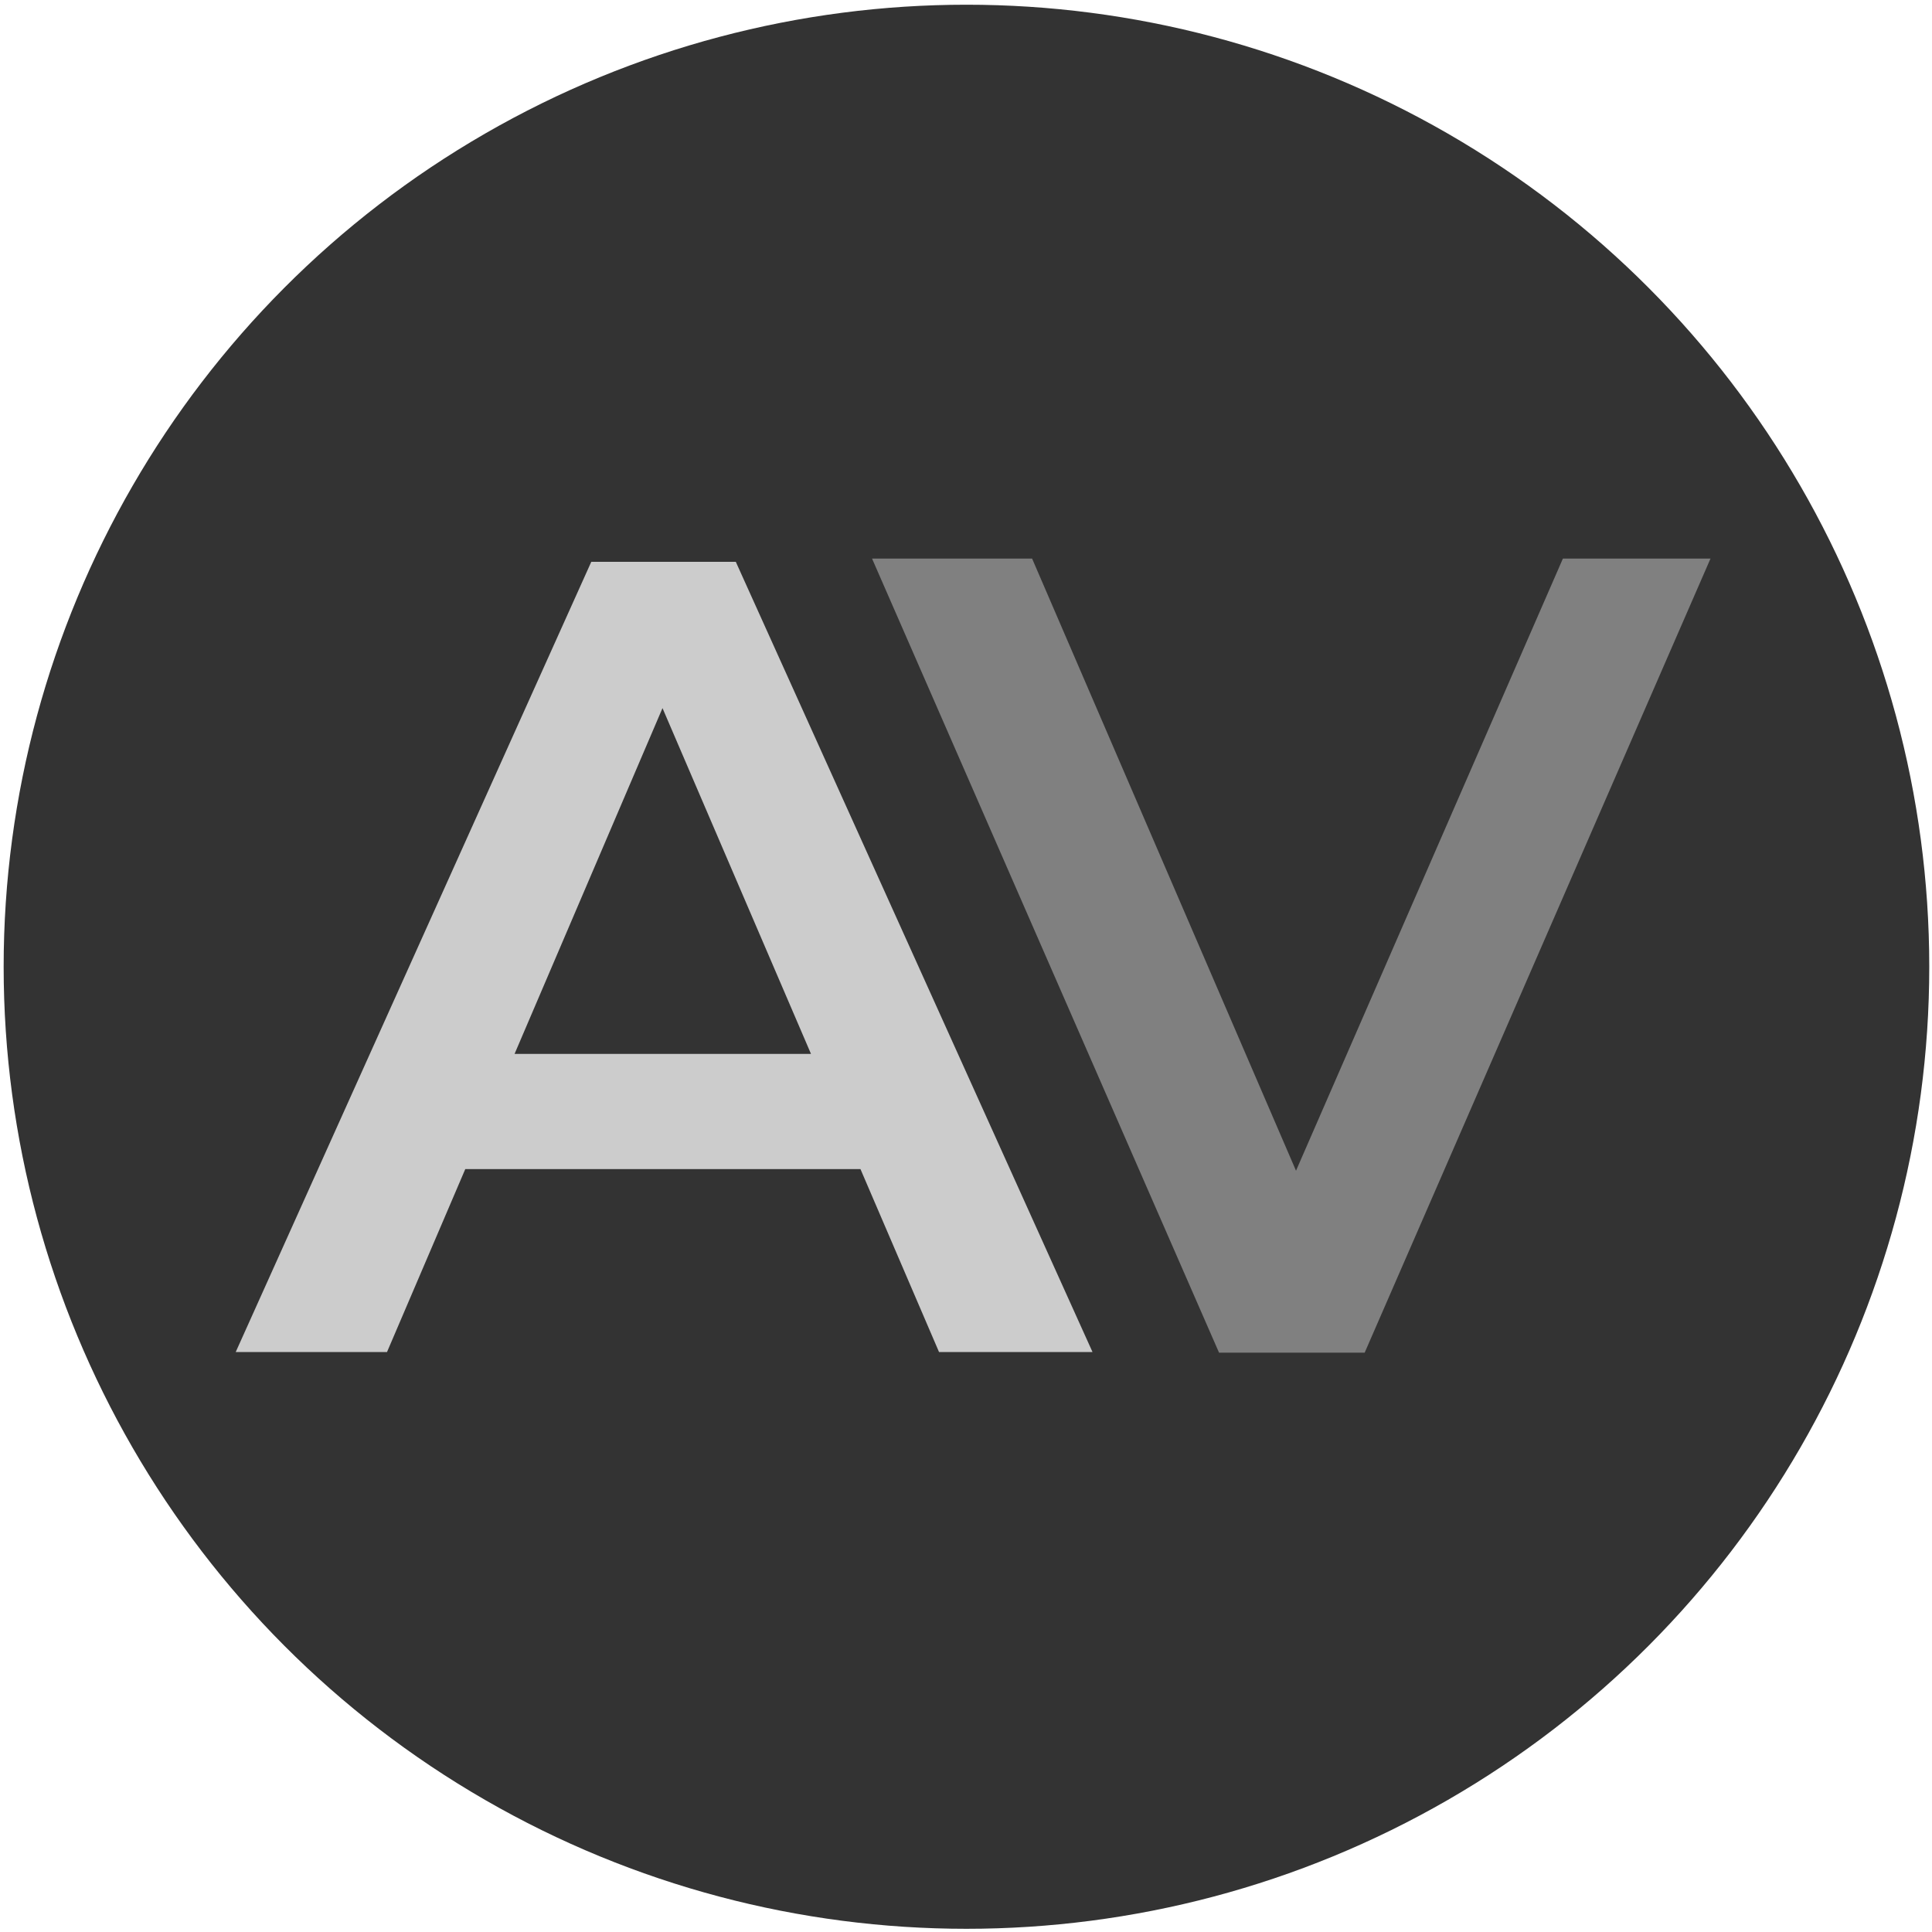 <?xml version="1.0" encoding="UTF-8" standalone="no"?>
<!-- Created with Inkscape (http://www.inkscape.org/) -->

<svg
   width="48"
   height="48"
   viewBox="0 0 12.7 12.7"
   version="1.1"
   id="svg5"
   xmlns="http://www.w3.org/2000/svg"
   xmlns:svg="http://www.w3.org/2000/svg">
  <defs
     id="defs2" />
  <g
     id="layer1">
    <ellipse
       style="fill:#333333;stroke-width:0.028"
       id="circle341"
       cx="6.353"
       cy="6.355"
       rx="6.329"
       ry="6.324" />
    <g
       aria-label="A"
       id="text63"
       style="font-size:10.849px;fill:#cccccc;stroke-width:1.081"
       transform="matrix(0.684,0,0,0.684,0.016,2.133)">
      <path
         d="m 2.242,9.875 3.417,-7.594 h 1.389 l 3.428,7.594 H 9.001 l -2.94,-6.846 h 0.564 l -2.929,6.846 z m 1.573,-1.758 0.38,-1.107 h 4.101 l 0.38,1.107 z"
         style="font-weight:600;font-family:Montserrat;-inkscape-font-specification:'Montserrat Semi-Bold';fill:#cccccc"
         id="path844" />
    </g>
    <g
       aria-label="V"
       id="text279-2-0"
       style="font-size:2.913px;fill:#808080;stroke-width:0.03"
       transform="matrix(2.56,0,0,2.56,-36.011,-13.022)">
      <path
         d="m 17.197,8.56 -0.891,-2.039 h 0.411 l 0.795,1.844 h -0.236 l 0.804,-1.844 h 0.379 l -0.888,2.039 z"
         style="font-weight:600;font-family:Montserrat;-inkscape-font-specification:'Montserrat Semi-Bold';fill:#808080"
         id="path303" />
    </g>
  </g>
</svg>
